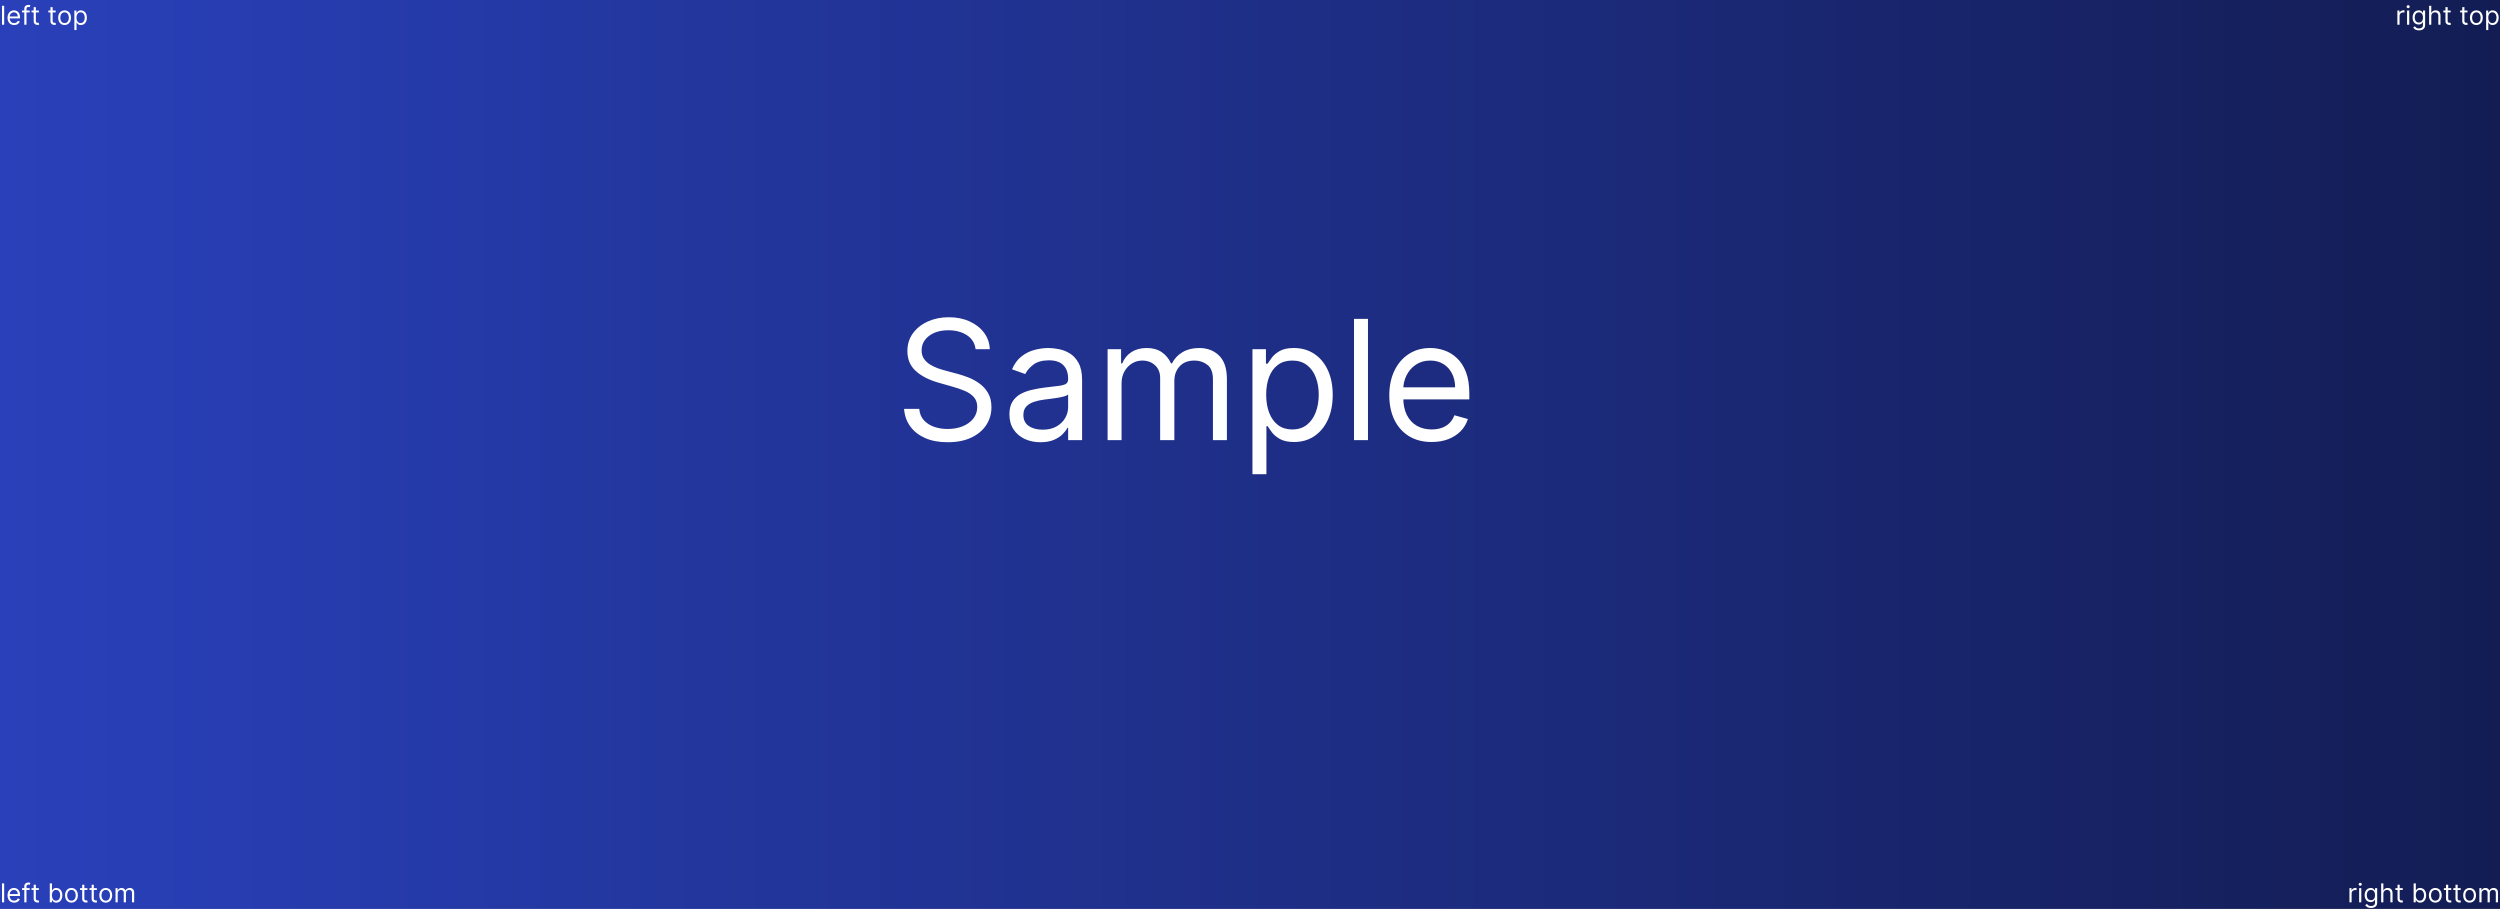 <svg width="1920" height="698" viewBox="0 0 1920 698" fill="none" xmlns="http://www.w3.org/2000/svg">
<rect x="0" y="0" width="1920" height="698" fill="#808080" stroke="none"/>
<g clip-path="url(#clip0_349_2)">
<rect width="1920" height="698" fill="url(#paint0_linear_349_2)"/>
<path d="M3.21 4.455V19H1.534V4.455H3.21ZM10.854 19.227C9.803 19.227 8.896 18.995 8.134 18.531C7.376 18.062 6.792 17.409 6.38 16.571C5.972 15.728 5.769 14.748 5.769 13.631C5.769 12.513 5.972 11.528 6.38 10.676C6.792 9.819 7.364 9.152 8.098 8.673C8.837 8.19 9.699 7.949 10.684 7.949C11.252 7.949 11.813 8.044 12.367 8.233C12.921 8.422 13.425 8.73 13.88 9.156C14.334 9.578 14.696 10.136 14.966 10.832C15.236 11.528 15.371 12.385 15.371 13.403V14.114H6.962V12.665H13.666C13.666 12.049 13.543 11.5 13.297 11.017C13.056 10.534 12.71 10.153 12.26 9.874C11.815 9.594 11.29 9.455 10.684 9.455C10.016 9.455 9.438 9.62 8.951 9.952C8.468 10.278 8.096 10.704 7.836 11.23C7.575 11.756 7.445 12.319 7.445 12.921V13.886C7.445 14.71 7.587 15.409 7.871 15.982C8.16 16.55 8.56 16.983 9.071 17.281C9.583 17.575 10.177 17.722 10.854 17.722C11.294 17.722 11.692 17.66 12.047 17.537C12.407 17.409 12.717 17.22 12.978 16.969C13.238 16.713 13.439 16.396 13.581 16.017L15.201 16.472C15.03 17.021 14.744 17.504 14.341 17.921C13.939 18.332 13.442 18.654 12.85 18.886C12.258 19.114 11.593 19.227 10.854 19.227ZM22.779 8.091V9.511H16.898V8.091H22.779ZM18.659 19V6.585C18.659 5.96 18.806 5.439 19.1 5.023C19.393 4.606 19.774 4.294 20.243 4.085C20.712 3.877 21.207 3.773 21.728 3.773C22.14 3.773 22.476 3.806 22.736 3.872C22.997 3.938 23.191 4 23.319 4.057L22.836 5.506C22.75 5.477 22.632 5.442 22.48 5.399C22.334 5.357 22.14 5.335 21.898 5.335C21.344 5.335 20.944 5.475 20.698 5.754C20.456 6.034 20.336 6.443 20.336 6.983V19H18.659ZM29.872 8.091V9.511H24.219V8.091H29.872ZM25.866 5.477H27.543V15.875C27.543 16.349 27.611 16.704 27.749 16.94C27.891 17.172 28.07 17.329 28.288 17.409C28.511 17.485 28.745 17.523 28.991 17.523C29.176 17.523 29.328 17.513 29.446 17.494C29.564 17.471 29.659 17.452 29.73 17.438L30.071 18.943C29.957 18.986 29.799 19.028 29.595 19.071C29.392 19.118 29.134 19.142 28.821 19.142C28.348 19.142 27.884 19.04 27.429 18.837C26.979 18.633 26.605 18.323 26.307 17.906C26.013 17.49 25.866 16.964 25.866 16.329V5.477ZM42.763 8.091V9.511H37.109V8.091H42.763ZM38.757 5.477H40.433V15.875C40.433 16.349 40.502 16.704 40.639 16.94C40.781 17.172 40.961 17.329 41.179 17.409C41.401 17.485 41.636 17.523 41.882 17.523C42.067 17.523 42.218 17.513 42.337 17.494C42.455 17.471 42.55 17.452 42.621 17.438L42.962 18.943C42.848 18.986 42.689 19.028 42.486 19.071C42.282 19.118 42.024 19.142 41.712 19.142C41.238 19.142 40.774 19.04 40.32 18.837C39.87 18.633 39.496 18.323 39.197 17.906C38.904 17.49 38.757 16.964 38.757 16.329V5.477ZM49.599 19.227C48.614 19.227 47.75 18.993 47.006 18.524C46.268 18.055 45.69 17.4 45.273 16.557C44.861 15.714 44.656 14.729 44.656 13.602C44.656 12.466 44.861 11.474 45.273 10.626C45.69 9.779 46.268 9.121 47.006 8.652C47.75 8.183 48.614 7.949 49.599 7.949C50.584 7.949 51.445 8.183 52.184 8.652C52.927 9.121 53.505 9.779 53.917 10.626C54.334 11.474 54.542 12.466 54.542 13.602C54.542 14.729 54.334 15.714 53.917 16.557C53.505 17.4 52.927 18.055 52.184 18.524C51.445 18.993 50.584 19.227 49.599 19.227ZM49.599 17.722C50.347 17.722 50.962 17.53 51.445 17.146C51.928 16.763 52.286 16.259 52.518 15.633C52.75 15.008 52.866 14.331 52.866 13.602C52.866 12.873 52.75 12.194 52.518 11.564C52.286 10.934 51.928 10.425 51.445 10.037C50.962 9.649 50.347 9.455 49.599 9.455C48.851 9.455 48.235 9.649 47.752 10.037C47.269 10.425 46.912 10.934 46.68 11.564C46.448 12.194 46.332 12.873 46.332 13.602C46.332 14.331 46.448 15.008 46.68 15.633C46.912 16.259 47.269 16.763 47.752 17.146C48.235 17.53 48.851 17.722 49.599 17.722ZM57.1 23.091V8.091H58.72V9.824H58.919C59.042 9.634 59.212 9.393 59.43 9.099C59.653 8.801 59.97 8.536 60.382 8.304C60.798 8.067 61.362 7.949 62.072 7.949C62.991 7.949 63.8 8.178 64.501 8.638C65.202 9.097 65.749 9.748 66.142 10.591C66.535 11.434 66.731 12.428 66.731 13.574C66.731 14.729 66.535 15.731 66.142 16.578C65.749 17.421 65.204 18.074 64.508 18.538C63.812 18.998 63.01 19.227 62.1 19.227C61.4 19.227 60.839 19.111 60.417 18.879C59.996 18.642 59.672 18.375 59.444 18.077C59.217 17.774 59.042 17.523 58.919 17.324H58.777V23.091H57.1ZM58.748 13.546C58.748 14.369 58.869 15.096 59.11 15.726C59.352 16.351 59.705 16.841 60.169 17.196C60.633 17.546 61.201 17.722 61.873 17.722C62.574 17.722 63.159 17.537 63.627 17.168C64.101 16.794 64.456 16.292 64.693 15.662C64.934 15.027 65.055 14.322 65.055 13.546C65.055 12.778 64.937 12.087 64.7 11.472C64.468 10.851 64.115 10.361 63.642 10.001C63.173 9.637 62.584 9.455 61.873 9.455C61.191 9.455 60.618 9.627 60.154 9.973C59.691 10.314 59.34 10.792 59.103 11.408C58.867 12.018 58.748 12.731 58.748 13.546Z" fill="white"/>
<path d="M1841.18 19V8.091H1842.8V9.739H1842.92C1843.11 9.199 1843.47 8.761 1844 8.425C1844.52 8.089 1845.1 7.92 1845.76 7.92C1845.88 7.92 1846.03 7.923 1846.22 7.928C1846.4 7.932 1846.54 7.939 1846.64 7.949V9.653C1846.58 9.639 1846.45 9.618 1846.25 9.589C1846.05 9.556 1845.84 9.54 1845.61 9.54C1845.08 9.54 1844.61 9.651 1844.19 9.874C1843.78 10.091 1843.46 10.394 1843.21 10.783C1842.98 11.166 1842.86 11.604 1842.86 12.097V19H1841.18ZM1848.62 19V8.091H1850.3V19H1848.62ZM1849.48 6.273C1849.15 6.273 1848.87 6.161 1848.63 5.939C1848.4 5.716 1848.28 5.449 1848.28 5.136C1848.28 4.824 1848.4 4.556 1848.63 4.334C1848.87 4.111 1849.15 4 1849.48 4C1849.8 4 1850.08 4.111 1850.31 4.334C1850.55 4.556 1850.67 4.824 1850.67 5.136C1850.67 5.449 1850.55 5.716 1850.31 5.939C1850.08 6.161 1849.8 6.273 1849.48 6.273ZM1857.77 23.318C1856.96 23.318 1856.27 23.214 1855.69 23.006C1855.1 22.802 1854.62 22.532 1854.23 22.196C1853.85 21.865 1853.54 21.509 1853.31 21.131L1854.65 20.193C1854.8 20.392 1854.99 20.619 1855.22 20.875C1855.46 21.135 1855.77 21.36 1856.18 21.55C1856.58 21.744 1857.12 21.841 1857.77 21.841C1858.65 21.841 1859.38 21.628 1859.95 21.202C1860.53 20.776 1860.81 20.108 1860.81 19.199V16.983H1860.67C1860.55 17.182 1860.37 17.428 1860.15 17.722C1859.92 18.01 1859.6 18.268 1859.18 18.496C1858.76 18.718 1858.2 18.829 1857.49 18.829C1856.61 18.829 1855.82 18.621 1855.12 18.204C1854.42 17.788 1853.87 17.182 1853.46 16.386C1853.06 15.591 1852.86 14.625 1852.86 13.489C1852.86 12.371 1853.06 11.398 1853.45 10.57C1853.84 9.736 1854.39 9.092 1855.09 8.638C1855.79 8.178 1856.6 7.949 1857.52 7.949C1858.23 7.949 1858.79 8.067 1859.21 8.304C1859.63 8.536 1859.95 8.801 1860.17 9.099C1860.4 9.393 1860.58 9.634 1860.7 9.824H1860.87V8.091H1862.49V19.312C1862.49 20.25 1862.28 21.012 1861.85 21.599C1861.43 22.191 1860.86 22.625 1860.15 22.899C1859.44 23.178 1858.64 23.318 1857.77 23.318ZM1857.72 17.324C1858.39 17.324 1858.96 17.17 1859.42 16.862C1859.89 16.555 1860.24 16.112 1860.48 15.534C1860.72 14.956 1860.84 14.265 1860.84 13.46C1860.84 12.674 1860.72 11.981 1860.49 11.379C1860.25 10.778 1859.9 10.307 1859.44 9.966C1858.97 9.625 1858.4 9.455 1857.72 9.455C1857.01 9.455 1856.41 9.634 1855.94 9.994C1855.47 10.354 1855.12 10.837 1854.88 11.443C1854.65 12.049 1854.53 12.722 1854.53 13.46C1854.53 14.218 1854.65 14.888 1854.89 15.47C1855.13 16.048 1855.49 16.502 1855.96 16.834C1856.43 17.16 1857.02 17.324 1857.72 17.324ZM1867.23 12.438V19H1865.56V4.455H1867.23V9.795H1867.38C1867.63 9.232 1868.01 8.785 1868.53 8.453C1869.04 8.117 1869.73 7.949 1870.59 7.949C1871.33 7.949 1871.98 8.098 1872.54 8.396C1873.1 8.69 1873.53 9.142 1873.84 9.753C1874.15 10.359 1874.31 11.131 1874.31 12.068V19H1872.63V12.182C1872.63 11.315 1872.41 10.645 1871.96 10.172C1871.51 9.694 1870.89 9.455 1870.1 9.455C1869.55 9.455 1869.06 9.571 1868.63 9.803C1868.19 10.035 1867.85 10.373 1867.6 10.818C1867.36 11.263 1867.23 11.803 1867.23 12.438ZM1882.12 8.091V9.511H1876.46V8.091H1882.12ZM1878.11 5.477H1879.79V15.875C1879.79 16.349 1879.86 16.704 1879.99 16.94C1880.14 17.172 1880.32 17.329 1880.53 17.409C1880.76 17.485 1880.99 17.523 1881.24 17.523C1881.42 17.523 1881.57 17.513 1881.69 17.494C1881.81 17.471 1881.91 17.452 1881.98 17.438L1882.32 18.943C1882.2 18.986 1882.04 19.028 1881.84 19.071C1881.64 19.118 1881.38 19.142 1881.07 19.142C1880.59 19.142 1880.13 19.04 1879.68 18.837C1879.23 18.633 1878.85 18.323 1878.55 17.906C1878.26 17.49 1878.11 16.964 1878.11 16.329V5.477ZM1895.01 8.091V9.511H1889.36V8.091H1895.01ZM1891 5.477H1892.68V15.875C1892.68 16.349 1892.75 16.704 1892.89 16.94C1893.03 17.172 1893.21 17.329 1893.43 17.409C1893.65 17.485 1893.88 17.523 1894.13 17.523C1894.31 17.523 1894.46 17.513 1894.58 17.494C1894.7 17.471 1894.8 17.452 1894.87 17.438L1895.21 18.943C1895.09 18.986 1894.94 19.028 1894.73 19.071C1894.53 19.118 1894.27 19.142 1893.96 19.142C1893.48 19.142 1893.02 19.04 1892.57 18.837C1892.12 18.633 1891.74 18.323 1891.44 17.906C1891.15 17.49 1891 16.964 1891 16.329V5.477ZM1901.84 19.227C1900.86 19.227 1900 18.993 1899.25 18.524C1898.51 18.055 1897.94 17.4 1897.52 16.557C1897.11 15.714 1896.9 14.729 1896.9 13.602C1896.9 12.466 1897.11 11.474 1897.52 10.626C1897.94 9.779 1898.51 9.121 1899.25 8.652C1900 8.183 1900.86 7.949 1901.84 7.949C1902.83 7.949 1903.69 8.183 1904.43 8.652C1905.17 9.121 1905.75 9.779 1906.16 10.626C1906.58 11.474 1906.79 12.466 1906.79 13.602C1906.79 14.729 1906.58 15.714 1906.16 16.557C1905.75 17.4 1905.17 18.055 1904.43 18.524C1903.69 18.993 1902.83 19.227 1901.84 19.227ZM1901.84 17.722C1902.59 17.722 1903.21 17.53 1903.69 17.146C1904.17 16.763 1904.53 16.259 1904.76 15.633C1905 15.008 1905.11 14.331 1905.11 13.602C1905.11 12.873 1905 12.194 1904.76 11.564C1904.53 10.934 1904.17 10.425 1903.69 10.037C1903.21 9.649 1902.59 9.455 1901.84 9.455C1901.1 9.455 1900.48 9.649 1900 10.037C1899.52 10.425 1899.16 10.934 1898.93 11.564C1898.69 12.194 1898.58 12.873 1898.58 13.602C1898.58 14.331 1898.69 15.008 1898.93 15.633C1899.16 16.259 1899.52 16.763 1900 17.146C1900.48 17.53 1901.1 17.722 1901.84 17.722ZM1909.35 23.091V8.091H1910.97V9.824H1911.16C1911.29 9.634 1911.46 9.393 1911.68 9.099C1911.9 8.801 1912.22 8.536 1912.63 8.304C1913.04 8.067 1913.61 7.949 1914.32 7.949C1915.24 7.949 1916.05 8.178 1916.75 8.638C1917.45 9.097 1917.99 9.748 1918.39 10.591C1918.78 11.434 1918.98 12.428 1918.98 13.574C1918.98 14.729 1918.78 15.731 1918.39 16.578C1917.99 17.421 1917.45 18.074 1916.75 18.538C1916.06 18.998 1915.26 19.227 1914.35 19.227C1913.65 19.227 1913.08 19.111 1912.66 18.879C1912.24 18.642 1911.92 18.375 1911.69 18.077C1911.46 17.774 1911.29 17.523 1911.16 17.324H1911.02V23.091H1909.35ZM1910.99 13.546C1910.99 14.369 1911.12 15.096 1911.36 15.726C1911.6 16.351 1911.95 16.841 1912.41 17.196C1912.88 17.546 1913.45 17.722 1914.12 17.722C1914.82 17.722 1915.4 17.537 1915.87 17.168C1916.35 16.794 1916.7 16.292 1916.94 15.662C1917.18 15.027 1917.3 14.322 1917.3 13.546C1917.3 12.778 1917.18 12.087 1916.95 11.472C1916.71 10.851 1916.36 10.361 1915.89 10.001C1915.42 9.637 1914.83 9.455 1914.12 9.455C1913.44 9.455 1912.86 9.627 1912.4 9.973C1911.94 10.314 1911.59 10.792 1911.35 11.408C1911.11 12.018 1910.99 12.731 1910.99 13.546Z" fill="white"/>
<path d="M749.244 268.182C748.699 263.576 746.487 260 742.608 257.455C738.729 254.909 733.972 253.636 728.335 253.636C724.214 253.636 720.608 254.303 717.517 255.636C714.456 256.97 712.063 258.803 710.335 261.136C708.638 263.47 707.79 266.121 707.79 269.091C707.79 271.576 708.381 273.712 709.562 275.5C710.775 277.258 712.32 278.727 714.199 279.909C716.078 281.061 718.047 282.015 720.108 282.773C722.169 283.5 724.062 284.091 725.79 284.545L735.244 287.091C737.669 287.727 740.366 288.606 743.335 289.727C746.335 290.848 749.199 292.379 751.926 294.318C754.684 296.227 756.956 298.682 758.744 301.682C760.532 304.682 761.426 308.364 761.426 312.727C761.426 317.758 760.108 322.303 757.472 326.364C754.866 330.424 751.047 333.652 746.017 336.045C741.017 338.439 734.941 339.636 727.79 339.636C721.123 339.636 715.35 338.561 710.472 336.409C705.623 334.258 701.805 331.258 699.017 327.409C696.259 323.561 694.699 319.091 694.335 314H705.972C706.275 317.515 707.456 320.424 709.517 322.727C711.608 325 714.244 326.697 717.426 327.818C720.638 328.909 724.093 329.455 727.79 329.455C732.093 329.455 735.956 328.758 739.381 327.364C742.805 325.939 745.517 323.97 747.517 321.455C749.517 318.909 750.517 315.939 750.517 312.545C750.517 309.455 749.653 306.939 747.926 305C746.199 303.061 743.926 301.485 741.108 300.273C738.29 299.061 735.244 298 731.972 297.091L720.517 293.818C713.244 291.727 707.487 288.742 703.244 284.864C699.002 280.985 696.881 275.909 696.881 269.636C696.881 264.424 698.29 259.879 701.108 256C703.956 252.091 707.775 249.061 712.562 246.909C717.381 244.727 722.759 243.636 728.699 243.636C734.699 243.636 740.032 244.712 744.699 246.864C749.366 248.985 753.063 251.894 755.79 255.591C758.547 259.288 760.002 263.485 760.153 268.182H749.244ZM799.051 339.636C794.627 339.636 790.612 338.803 787.006 337.136C783.4 335.439 780.536 333 778.415 329.818C776.294 326.606 775.233 322.727 775.233 318.182C775.233 314.182 776.021 310.939 777.597 308.455C779.172 305.939 781.278 303.97 783.915 302.545C786.551 301.121 789.46 300.061 792.642 299.364C795.854 298.636 799.081 298.061 802.324 297.636C806.566 297.091 810.006 296.682 812.642 296.409C815.309 296.106 817.248 295.606 818.46 294.909C819.703 294.212 820.324 293 820.324 291.273V290.909C820.324 286.424 819.097 282.939 816.642 280.455C814.218 277.97 810.536 276.727 805.597 276.727C800.475 276.727 796.46 277.848 793.551 280.091C790.642 282.333 788.597 284.727 787.415 287.273L777.233 283.636C779.051 279.394 781.475 276.091 784.506 273.727C787.566 271.333 790.9 269.667 794.506 268.727C798.142 267.758 801.718 267.273 805.233 267.273C807.475 267.273 810.051 267.545 812.96 268.091C815.9 268.606 818.733 269.682 821.46 271.318C824.218 272.955 826.506 275.424 828.324 278.727C830.142 282.03 831.051 286.455 831.051 292V338H820.324V328.545H819.778C819.051 330.061 817.839 331.682 816.142 333.409C814.445 335.136 812.188 336.606 809.369 337.818C806.551 339.03 803.112 339.636 799.051 339.636ZM800.688 330C804.93 330 808.506 329.167 811.415 327.5C814.354 325.833 816.566 323.682 818.051 321.045C819.566 318.409 820.324 315.636 820.324 312.727V302.909C819.869 303.455 818.869 303.955 817.324 304.409C815.809 304.833 814.051 305.212 812.051 305.545C810.081 305.848 808.157 306.121 806.278 306.364C804.43 306.576 802.93 306.758 801.778 306.909C798.991 307.273 796.384 307.864 793.96 308.682C791.566 309.47 789.627 310.667 788.142 312.273C786.688 313.848 785.96 316 785.96 318.727C785.96 322.455 787.339 325.273 790.097 327.182C792.884 329.061 796.415 330 800.688 330ZM850.631 338V268.182H860.994V279.091H861.903C863.358 275.364 865.706 272.47 868.949 270.409C872.191 268.318 876.085 267.273 880.631 267.273C885.237 267.273 889.07 268.318 892.131 270.409C895.222 272.47 897.631 275.364 899.358 279.091H900.085C901.873 275.485 904.555 272.621 908.131 270.5C911.706 268.348 915.994 267.273 920.994 267.273C927.237 267.273 932.343 269.227 936.312 273.136C940.282 277.015 942.267 283.061 942.267 291.273V338H931.54V291.273C931.54 286.121 930.131 282.439 927.312 280.227C924.494 278.015 921.176 276.909 917.358 276.909C912.449 276.909 908.646 278.394 905.949 281.364C903.252 284.303 901.903 288.03 901.903 292.545V338H890.994V290.182C890.994 286.212 889.706 283.015 887.131 280.591C884.555 278.136 881.237 276.909 877.176 276.909C874.388 276.909 871.782 277.652 869.358 279.136C866.964 280.621 865.025 282.682 863.54 285.318C862.085 287.924 861.358 290.939 861.358 294.364V338H850.631ZM961.881 364.182V268.182H972.244V279.273H973.517C974.305 278.061 975.396 276.515 976.79 274.636C978.214 272.727 980.244 271.03 982.881 269.545C985.547 268.03 989.153 267.273 993.699 267.273C999.578 267.273 1004.76 268.742 1009.24 271.682C1013.73 274.621 1017.23 278.788 1019.74 284.182C1022.26 289.576 1023.52 295.939 1023.52 303.273C1023.52 310.667 1022.26 317.076 1019.74 322.5C1017.23 327.894 1013.74 332.076 1009.29 335.045C1004.84 337.985 999.699 339.455 993.881 339.455C989.396 339.455 985.805 338.712 983.108 337.227C980.411 335.712 978.335 334 976.881 332.091C975.426 330.152 974.305 328.545 973.517 327.273H972.608V364.182H961.881ZM972.426 303.091C972.426 308.364 973.199 313.015 974.744 317.045C976.29 321.045 978.547 324.182 981.517 326.455C984.487 328.697 988.123 329.818 992.426 329.818C996.911 329.818 1000.65 328.636 1003.65 326.273C1006.68 323.879 1008.96 320.667 1010.47 316.636C1012.02 312.576 1012.79 308.061 1012.79 303.091C1012.79 298.182 1012.03 293.758 1010.52 289.818C1009.03 285.848 1006.77 282.712 1003.74 280.409C1000.74 278.076 996.972 276.909 992.426 276.909C988.063 276.909 984.396 278.015 981.426 280.227C978.456 282.409 976.214 285.47 974.699 289.409C973.184 293.318 972.426 297.879 972.426 303.091ZM1050.61 244.909V338H1039.88V244.909H1050.61ZM1099.53 339.455C1092.8 339.455 1087 337.97 1082.12 335C1077.27 332 1073.53 327.818 1070.89 322.455C1068.29 317.061 1066.98 310.788 1066.98 303.636C1066.98 296.485 1068.29 290.182 1070.89 284.727C1073.53 279.242 1077.2 274.97 1081.89 271.909C1086.62 268.818 1092.13 267.273 1098.44 267.273C1102.07 267.273 1105.66 267.879 1109.21 269.091C1112.76 270.303 1115.98 272.273 1118.89 275C1121.8 277.697 1124.12 281.273 1125.85 285.727C1127.57 290.182 1128.44 295.667 1128.44 302.182V306.727H1074.62V297.455H1117.53C1117.53 293.515 1116.74 290 1115.16 286.909C1113.62 283.818 1111.41 281.379 1108.53 279.591C1105.68 277.803 1102.32 276.909 1098.44 276.909C1094.16 276.909 1090.47 277.97 1087.35 280.091C1084.26 282.182 1081.88 284.909 1080.21 288.273C1078.54 291.636 1077.71 295.242 1077.71 299.091V305.273C1077.71 310.545 1078.62 315.015 1080.44 318.682C1082.29 322.318 1084.85 325.091 1088.12 327C1091.39 328.879 1095.2 329.818 1099.53 329.818C1102.35 329.818 1104.89 329.424 1107.16 328.636C1109.47 327.818 1111.45 326.606 1113.12 325C1114.79 323.364 1116.07 321.333 1116.98 318.909L1127.35 321.818C1126.26 325.333 1124.42 328.424 1121.85 331.091C1119.27 333.727 1116.09 335.788 1112.3 337.273C1108.51 338.727 1104.26 339.455 1099.53 339.455Z" fill="white"/>
<path d="M3.21 678.455V693H1.534V678.455H3.21ZM10.854 693.227C9.803 693.227 8.896 692.995 8.134 692.531C7.376 692.062 6.792 691.409 6.38 690.571C5.972 689.728 5.769 688.748 5.769 687.631C5.769 686.513 5.972 685.528 6.38 684.676C6.792 683.819 7.364 683.152 8.098 682.673C8.837 682.19 9.699 681.949 10.684 681.949C11.252 681.949 11.813 682.044 12.367 682.233C12.921 682.422 13.425 682.73 13.88 683.156C14.334 683.578 14.696 684.136 14.966 684.832C15.236 685.528 15.371 686.385 15.371 687.403V688.114H6.962V686.665H13.666C13.666 686.049 13.543 685.5 13.297 685.017C13.056 684.534 12.71 684.153 12.26 683.874C11.815 683.594 11.29 683.455 10.684 683.455C10.016 683.455 9.438 683.62 8.951 683.952C8.468 684.278 8.096 684.705 7.836 685.23C7.575 685.756 7.445 686.319 7.445 686.92V687.886C7.445 688.71 7.587 689.409 7.871 689.982C8.16 690.55 8.56 690.983 9.071 691.281C9.583 691.575 10.177 691.722 10.854 691.722C11.294 691.722 11.692 691.66 12.047 691.537C12.407 691.409 12.717 691.22 12.978 690.969C13.238 690.713 13.439 690.396 13.581 690.017L15.201 690.472C15.03 691.021 14.744 691.504 14.341 691.92C13.939 692.332 13.442 692.654 12.85 692.886C12.258 693.114 11.593 693.227 10.854 693.227ZM22.779 682.091V683.511H16.898V682.091H22.779ZM18.659 693V680.585C18.659 679.96 18.806 679.439 19.1 679.023C19.393 678.606 19.774 678.294 20.243 678.085C20.712 677.877 21.207 677.773 21.728 677.773C22.14 677.773 22.476 677.806 22.736 677.872C22.997 677.938 23.191 678 23.319 678.057L22.836 679.506C22.75 679.477 22.632 679.442 22.48 679.399C22.334 679.357 22.14 679.335 21.898 679.335C21.344 679.335 20.944 679.475 20.698 679.754C20.456 680.034 20.336 680.443 20.336 680.983V693H18.659ZM29.872 682.091V683.511H24.219V682.091H29.872ZM25.866 679.477H27.543V689.875C27.543 690.348 27.611 690.704 27.749 690.94C27.891 691.172 28.07 691.329 28.288 691.409C28.511 691.485 28.745 691.523 28.991 691.523C29.176 691.523 29.328 691.513 29.446 691.494C29.564 691.471 29.659 691.452 29.73 691.438L30.071 692.943C29.957 692.986 29.799 693.028 29.595 693.071C29.392 693.118 29.134 693.142 28.821 693.142C28.348 693.142 27.884 693.04 27.429 692.837C26.979 692.633 26.605 692.323 26.307 691.906C26.013 691.49 25.866 690.964 25.866 690.33V679.477ZM38.246 693V678.455H39.922V683.824H40.064C40.187 683.634 40.358 683.393 40.575 683.099C40.798 682.801 41.115 682.536 41.527 682.304C41.944 682.067 42.507 681.949 43.217 681.949C44.136 681.949 44.946 682.179 45.646 682.638C46.347 683.097 46.894 683.748 47.287 684.591C47.68 685.434 47.876 686.428 47.876 687.574C47.876 688.729 47.68 689.731 47.287 690.578C46.894 691.421 46.349 692.074 45.653 692.538C44.957 692.998 44.155 693.227 43.246 693.227C42.545 693.227 41.984 693.111 41.562 692.879C41.141 692.643 40.817 692.375 40.59 692.077C40.362 691.774 40.187 691.523 40.064 691.324H39.865V693H38.246ZM39.894 687.545C39.894 688.369 40.014 689.096 40.256 689.726C40.497 690.351 40.85 690.841 41.314 691.196C41.778 691.546 42.346 691.722 43.019 691.722C43.719 691.722 44.304 691.537 44.773 691.168C45.246 690.794 45.601 690.292 45.838 689.662C46.08 689.027 46.2 688.322 46.2 687.545C46.2 686.778 46.082 686.087 45.845 685.472C45.613 684.851 45.26 684.361 44.787 684.001C44.318 683.637 43.729 683.455 43.019 683.455C42.337 683.455 41.764 683.627 41.3 683.973C40.836 684.314 40.485 684.792 40.249 685.408C40.012 686.018 39.894 686.731 39.894 687.545ZM54.872 693.227C53.887 693.227 53.023 692.993 52.28 692.524C51.541 692.055 50.964 691.4 50.547 690.557C50.135 689.714 49.929 688.729 49.929 687.602C49.929 686.466 50.135 685.474 50.547 684.626C50.964 683.779 51.541 683.121 52.28 682.652C53.023 682.183 53.887 681.949 54.872 681.949C55.857 681.949 56.719 682.183 57.457 682.652C58.201 683.121 58.778 683.779 59.19 684.626C59.607 685.474 59.815 686.466 59.815 687.602C59.815 688.729 59.607 689.714 59.19 690.557C58.778 691.4 58.201 692.055 57.457 692.524C56.719 692.993 55.857 693.227 54.872 693.227ZM54.872 691.722C55.62 691.722 56.236 691.53 56.719 691.146C57.202 690.763 57.559 690.259 57.791 689.634C58.023 689.009 58.139 688.331 58.139 687.602C58.139 686.873 58.023 686.194 57.791 685.564C57.559 684.934 57.202 684.425 56.719 684.037C56.236 683.649 55.62 683.455 54.872 683.455C54.124 683.455 53.508 683.649 53.026 684.037C52.543 684.425 52.185 684.934 51.953 685.564C51.721 686.194 51.605 686.873 51.605 687.602C51.605 688.331 51.721 689.009 51.953 689.634C52.185 690.259 52.543 690.763 53.026 691.146C53.508 691.53 54.124 691.722 54.872 691.722ZM67.118 682.091V683.511H61.465V682.091H67.118ZM63.113 679.477H64.789V689.875C64.789 690.348 64.857 690.704 64.995 690.94C65.137 691.172 65.317 691.329 65.534 691.409C65.757 691.485 65.991 691.523 66.238 691.523C66.422 691.523 66.574 691.513 66.692 691.494C66.811 691.471 66.905 691.452 66.976 691.438L67.317 692.943C67.204 692.986 67.045 693.028 66.841 693.071C66.638 693.118 66.38 693.142 66.067 693.142C65.594 693.142 65.13 693.04 64.675 692.837C64.225 692.633 63.851 692.323 63.553 691.906C63.259 691.49 63.113 690.964 63.113 690.33V679.477ZM74.384 682.091V683.511H68.731V682.091H74.384ZM70.378 679.477H72.054V689.875C72.054 690.348 72.123 690.704 72.26 690.94C72.402 691.172 72.582 691.329 72.8 691.409C73.023 691.485 73.257 691.523 73.503 691.523C73.688 691.523 73.839 691.513 73.958 691.494C74.076 691.471 74.171 691.452 74.242 691.438L74.583 692.943C74.469 692.986 74.311 693.028 74.107 693.071C73.903 693.118 73.645 693.142 73.333 693.142C72.859 693.142 72.395 693.04 71.941 692.837C71.491 692.633 71.117 692.323 70.819 691.906C70.525 691.49 70.378 690.964 70.378 690.33V679.477ZM81.22 693.227C80.235 693.227 79.371 692.993 78.627 692.524C77.889 692.055 77.311 691.4 76.894 690.557C76.483 689.714 76.277 688.729 76.277 687.602C76.277 686.466 76.483 685.474 76.894 684.626C77.311 683.779 77.889 683.121 78.627 682.652C79.371 682.183 80.235 681.949 81.22 681.949C82.205 681.949 83.066 682.183 83.805 682.652C84.548 683.121 85.126 683.779 85.538 684.626C85.955 685.474 86.163 686.466 86.163 687.602C86.163 688.729 85.955 689.714 85.538 690.557C85.126 691.4 84.548 692.055 83.805 692.524C83.066 692.993 82.205 693.227 81.22 693.227ZM81.22 691.722C81.968 691.722 82.584 691.53 83.066 691.146C83.549 690.763 83.907 690.259 84.139 689.634C84.371 689.009 84.487 688.331 84.487 687.602C84.487 686.873 84.371 686.194 84.139 685.564C83.907 684.934 83.549 684.425 83.066 684.037C82.584 683.649 81.968 683.455 81.22 683.455C80.472 683.455 79.856 683.649 79.373 684.037C78.89 684.425 78.533 684.934 78.301 685.564C78.069 686.194 77.953 686.873 77.953 687.602C77.953 688.331 78.069 689.009 78.301 689.634C78.533 690.259 78.89 690.763 79.373 691.146C79.856 691.53 80.472 691.722 81.22 691.722ZM88.722 693V682.091H90.341V683.795H90.483C90.71 683.213 91.077 682.761 91.584 682.439C92.09 682.112 92.699 681.949 93.409 681.949C94.129 681.949 94.728 682.112 95.206 682.439C95.689 682.761 96.065 683.213 96.335 683.795H96.449C96.728 683.232 97.147 682.785 97.706 682.453C98.265 682.117 98.935 681.949 99.716 681.949C100.691 681.949 101.489 682.254 102.109 682.865C102.73 683.471 103.04 684.416 103.04 685.699V693H101.364V685.699C101.364 684.894 101.143 684.319 100.703 683.973C100.263 683.627 99.744 683.455 99.148 683.455C98.381 683.455 97.787 683.687 97.365 684.151C96.944 684.61 96.733 685.192 96.733 685.898V693H95.028V685.528C95.028 684.908 94.827 684.409 94.425 684.03C94.022 683.646 93.504 683.455 92.869 683.455C92.434 683.455 92.026 683.571 91.648 683.803C91.274 684.035 90.971 684.357 90.739 684.768C90.511 685.176 90.398 685.647 90.398 686.182V693H88.722Z" fill="white"/>
<path d="M1804.37 693V682.091H1805.99V683.739H1806.1C1806.3 683.199 1806.66 682.761 1807.18 682.425C1807.7 682.089 1808.29 681.92 1808.94 681.92C1809.06 681.92 1809.22 681.923 1809.4 681.928C1809.59 681.932 1809.73 681.939 1809.82 681.949V683.653C1809.76 683.639 1809.63 683.618 1809.43 683.589C1809.23 683.556 1809.02 683.54 1808.8 683.54C1808.27 683.54 1807.79 683.651 1807.38 683.874C1806.97 684.091 1806.64 684.394 1806.4 684.783C1806.16 685.166 1806.04 685.604 1806.04 686.097V693H1804.37ZM1811.81 693V682.091H1813.48V693H1811.81ZM1812.66 680.273C1812.33 680.273 1812.05 680.161 1811.81 679.939C1811.58 679.716 1811.47 679.449 1811.47 679.136C1811.47 678.824 1811.58 678.556 1811.81 678.334C1812.05 678.111 1812.33 678 1812.66 678C1812.99 678 1813.27 678.111 1813.5 678.334C1813.73 678.556 1813.85 678.824 1813.85 679.136C1813.85 679.449 1813.73 679.716 1813.5 679.939C1813.27 680.161 1812.99 680.273 1812.66 680.273ZM1820.96 697.318C1820.15 697.318 1819.45 697.214 1818.87 697.006C1818.29 696.802 1817.8 696.532 1817.41 696.196C1817.03 695.865 1816.72 695.509 1816.5 695.131L1817.83 694.193C1817.98 694.392 1818.18 694.619 1818.41 694.875C1818.64 695.135 1818.96 695.36 1819.36 695.55C1819.77 695.744 1820.3 695.841 1820.96 695.841C1821.84 695.841 1822.56 695.628 1823.14 695.202C1823.71 694.776 1824 694.108 1824 693.199V690.983H1823.85C1823.73 691.182 1823.56 691.428 1823.33 691.722C1823.11 692.01 1822.78 692.268 1822.36 692.496C1821.95 692.718 1821.38 692.83 1820.67 692.83C1819.79 692.83 1819 692.621 1818.3 692.205C1817.6 691.788 1817.05 691.182 1816.65 690.386C1816.24 689.591 1816.04 688.625 1816.04 687.489C1816.04 686.371 1816.24 685.398 1816.63 684.57C1817.02 683.736 1817.57 683.092 1818.27 682.638C1818.97 682.179 1819.78 681.949 1820.7 681.949C1821.41 681.949 1821.98 682.067 1822.39 682.304C1822.81 682.536 1823.14 682.801 1823.36 683.099C1823.58 683.393 1823.76 683.634 1823.88 683.824H1824.05V682.091H1825.67V693.312C1825.67 694.25 1825.46 695.012 1825.03 695.599C1824.61 696.191 1824.04 696.625 1823.33 696.899C1822.62 697.179 1821.83 697.318 1820.96 697.318ZM1820.9 691.324C1821.57 691.324 1822.14 691.17 1822.6 690.862C1823.07 690.554 1823.42 690.112 1823.66 689.534C1823.9 688.956 1824.03 688.265 1824.03 687.46C1824.03 686.674 1823.91 685.981 1823.67 685.379C1823.43 684.778 1823.08 684.307 1822.62 683.966C1822.15 683.625 1821.58 683.455 1820.9 683.455C1820.19 683.455 1819.6 683.634 1819.12 683.994C1818.66 684.354 1818.3 684.837 1818.07 685.443C1817.83 686.049 1817.72 686.722 1817.72 687.46C1817.72 688.218 1817.84 688.888 1818.07 689.47C1818.31 690.048 1818.67 690.502 1819.14 690.834C1819.61 691.161 1820.2 691.324 1820.9 691.324ZM1830.42 686.438V693H1828.74V678.455H1830.42V683.795H1830.56C1830.81 683.232 1831.2 682.785 1831.71 682.453C1832.23 682.117 1832.91 681.949 1833.77 681.949C1834.51 681.949 1835.16 682.098 1835.72 682.396C1836.28 682.69 1836.71 683.142 1837.02 683.753C1837.33 684.359 1837.49 685.131 1837.49 686.068V693H1835.81V686.182C1835.81 685.315 1835.59 684.645 1835.14 684.172C1834.7 683.694 1834.08 683.455 1833.29 683.455C1832.74 683.455 1832.24 683.571 1831.81 683.803C1831.38 684.035 1831.04 684.373 1830.79 684.818C1830.54 685.263 1830.42 685.803 1830.42 686.438ZM1845.3 682.091V683.511H1839.65V682.091H1845.3ZM1841.3 679.477H1842.97V689.875C1842.97 690.348 1843.04 690.704 1843.18 690.94C1843.32 691.172 1843.5 691.329 1843.72 691.409C1843.94 691.485 1844.17 691.523 1844.42 691.523C1844.61 691.523 1844.76 691.513 1844.88 691.494C1844.99 691.471 1845.09 691.452 1845.16 691.438L1845.5 692.943C1845.39 692.986 1845.23 693.028 1845.02 693.071C1844.82 693.118 1844.56 693.142 1844.25 693.142C1843.78 693.142 1843.31 693.04 1842.86 692.837C1842.41 692.633 1842.03 692.323 1841.74 691.906C1841.44 691.49 1841.3 690.964 1841.3 690.33V679.477ZM1853.68 693V678.455H1855.35V683.824H1855.49C1855.62 683.634 1855.79 683.393 1856 683.099C1856.23 682.801 1856.54 682.536 1856.96 682.304C1857.37 682.067 1857.94 681.949 1858.65 681.949C1859.57 681.949 1860.38 682.179 1861.08 682.638C1861.78 683.097 1862.32 683.748 1862.72 684.591C1863.11 685.434 1863.31 686.428 1863.31 687.574C1863.31 688.729 1863.11 689.731 1862.72 690.578C1862.32 691.421 1861.78 692.074 1861.08 692.538C1860.39 692.998 1859.58 693.227 1858.68 693.227C1857.97 693.227 1857.41 693.111 1856.99 692.879C1856.57 692.643 1856.25 692.375 1856.02 692.077C1855.79 691.774 1855.62 691.523 1855.49 691.324H1855.29V693H1853.68ZM1855.32 687.545C1855.32 688.369 1855.44 689.096 1855.69 689.726C1855.93 690.351 1856.28 690.841 1856.74 691.196C1857.21 691.546 1857.78 691.722 1858.45 691.722C1859.15 691.722 1859.73 691.537 1860.2 691.168C1860.68 690.794 1861.03 690.292 1861.27 689.662C1861.51 689.027 1861.63 688.322 1861.63 687.545C1861.63 686.778 1861.51 686.087 1861.27 685.472C1861.04 684.851 1860.69 684.361 1860.22 684.001C1859.75 683.637 1859.16 683.455 1858.45 683.455C1857.77 683.455 1857.19 683.627 1856.73 683.973C1856.27 684.314 1855.92 684.792 1855.68 685.408C1855.44 686.018 1855.32 686.731 1855.32 687.545ZM1870.3 693.227C1869.32 693.227 1868.45 692.993 1867.71 692.524C1866.97 692.055 1866.39 691.4 1865.98 690.557C1865.56 689.714 1865.36 688.729 1865.36 687.602C1865.36 686.466 1865.56 685.474 1865.98 684.626C1866.39 683.779 1866.97 683.121 1867.71 682.652C1868.45 682.183 1869.32 681.949 1870.3 681.949C1871.29 681.949 1872.15 682.183 1872.89 682.652C1873.63 683.121 1874.21 683.779 1874.62 684.626C1875.04 685.474 1875.25 686.466 1875.25 687.602C1875.25 688.729 1875.04 689.714 1874.62 690.557C1874.21 691.4 1873.63 692.055 1872.89 692.524C1872.15 692.993 1871.29 693.227 1870.3 693.227ZM1870.3 691.722C1871.05 691.722 1871.67 691.53 1872.15 691.146C1872.63 690.763 1872.99 690.259 1873.22 689.634C1873.45 689.009 1873.57 688.331 1873.57 687.602C1873.57 686.873 1873.45 686.194 1873.22 685.564C1872.99 684.934 1872.63 684.425 1872.15 684.037C1871.67 683.649 1871.05 683.455 1870.3 683.455C1869.55 683.455 1868.94 683.649 1868.46 684.037C1867.97 684.425 1867.61 684.934 1867.38 685.564C1867.15 686.194 1867.03 686.873 1867.03 687.602C1867.03 688.331 1867.15 689.009 1867.38 689.634C1867.61 690.259 1867.97 690.763 1868.46 691.146C1868.94 691.53 1869.55 691.722 1870.3 691.722ZM1882.55 682.091V683.511H1876.89V682.091H1882.55ZM1878.54 679.477H1880.22V689.875C1880.22 690.348 1880.29 690.704 1880.42 690.94C1880.57 691.172 1880.75 691.329 1880.96 691.409C1881.19 691.485 1881.42 691.523 1881.67 691.523C1881.85 691.523 1882 691.513 1882.12 691.494C1882.24 691.471 1882.33 691.452 1882.41 691.438L1882.75 692.943C1882.63 692.986 1882.47 693.028 1882.27 693.071C1882.07 693.118 1881.81 693.142 1881.5 693.142C1881.02 693.142 1880.56 693.04 1880.1 692.837C1879.65 692.633 1879.28 692.323 1878.98 691.906C1878.69 691.49 1878.54 690.964 1878.54 690.33V679.477ZM1889.81 682.091V683.511H1884.16V682.091H1889.81ZM1885.81 679.477H1887.48V689.875C1887.48 690.348 1887.55 690.704 1887.69 690.94C1887.83 691.172 1888.01 691.329 1888.23 691.409C1888.45 691.485 1888.69 691.523 1888.93 691.523C1889.12 691.523 1889.27 691.513 1889.39 691.494C1889.51 691.471 1889.6 691.452 1889.67 691.438L1890.01 692.943C1889.9 692.986 1889.74 693.028 1889.54 693.071C1889.33 693.118 1889.07 693.142 1888.76 693.142C1888.29 693.142 1887.82 693.04 1887.37 692.837C1886.92 692.633 1886.55 692.323 1886.25 691.906C1885.95 691.49 1885.81 690.964 1885.81 690.33V679.477ZM1896.65 693.227C1895.66 693.227 1894.8 692.993 1894.06 692.524C1893.32 692.055 1892.74 691.4 1892.32 690.557C1891.91 689.714 1891.71 688.729 1891.71 687.602C1891.71 686.466 1891.91 685.474 1892.32 684.626C1892.74 683.779 1893.32 683.121 1894.06 682.652C1894.8 682.183 1895.66 681.949 1896.65 681.949C1897.63 681.949 1898.5 682.183 1899.23 682.652C1899.98 683.121 1900.56 683.779 1900.97 684.626C1901.38 685.474 1901.59 686.466 1901.59 687.602C1901.59 688.729 1901.38 689.714 1900.97 690.557C1900.56 691.4 1899.98 692.055 1899.23 692.524C1898.5 692.993 1897.63 693.227 1896.65 693.227ZM1896.65 691.722C1897.4 691.722 1898.01 691.53 1898.5 691.146C1898.98 690.763 1899.34 690.259 1899.57 689.634C1899.8 689.009 1899.92 688.331 1899.92 687.602C1899.92 686.873 1899.8 686.194 1899.57 685.564C1899.34 684.934 1898.98 684.425 1898.5 684.037C1898.01 683.649 1897.4 683.455 1896.65 683.455C1895.9 683.455 1895.29 683.649 1894.8 684.037C1894.32 684.425 1893.96 684.934 1893.73 685.564C1893.5 686.194 1893.38 686.873 1893.38 687.602C1893.38 688.331 1893.5 689.009 1893.73 689.634C1893.96 690.259 1894.32 690.763 1894.8 691.146C1895.29 691.53 1895.9 691.722 1896.65 691.722ZM1904.15 693V682.091H1905.77V683.795H1905.91C1906.14 683.213 1906.51 682.761 1907.01 682.439C1907.52 682.112 1908.13 681.949 1908.84 681.949C1909.56 681.949 1910.16 682.112 1910.64 682.439C1911.12 682.761 1911.5 683.213 1911.76 683.795H1911.88C1912.16 683.232 1912.58 682.785 1913.14 682.453C1913.69 682.117 1914.36 681.949 1915.15 681.949C1916.12 681.949 1916.92 682.254 1917.54 682.865C1918.16 683.471 1918.47 684.416 1918.47 685.699V693H1916.79V685.699C1916.79 684.894 1916.57 684.319 1916.13 683.973C1915.69 683.627 1915.17 683.455 1914.58 683.455C1913.81 683.455 1913.22 683.687 1912.79 684.151C1912.37 684.61 1912.16 685.192 1912.16 685.898V693H1910.46V685.528C1910.46 684.908 1910.26 684.409 1909.85 684.03C1909.45 683.646 1908.93 683.455 1908.3 683.455C1907.86 683.455 1907.46 683.571 1907.08 683.803C1906.7 684.035 1906.4 684.357 1906.17 684.768C1905.94 685.176 1905.83 685.647 1905.83 686.182V693H1904.15Z" fill="white"/>
</g>
<defs>
<linearGradient id="paint0_linear_349_2" x1="0" y1="349" x2="1920" y2="349" gradientUnits="userSpaceOnUse">
<stop stop-color="#2940BA"/>
<stop offset="0.604" stop-color="#1C2B7D"/>
<stop offset="1" stop-color="#131D54"/>
</linearGradient>
<clipPath id="clip0_349_2">
<rect width="1920" height="698" fill="white"/>
</clipPath>
</defs>
</svg>
